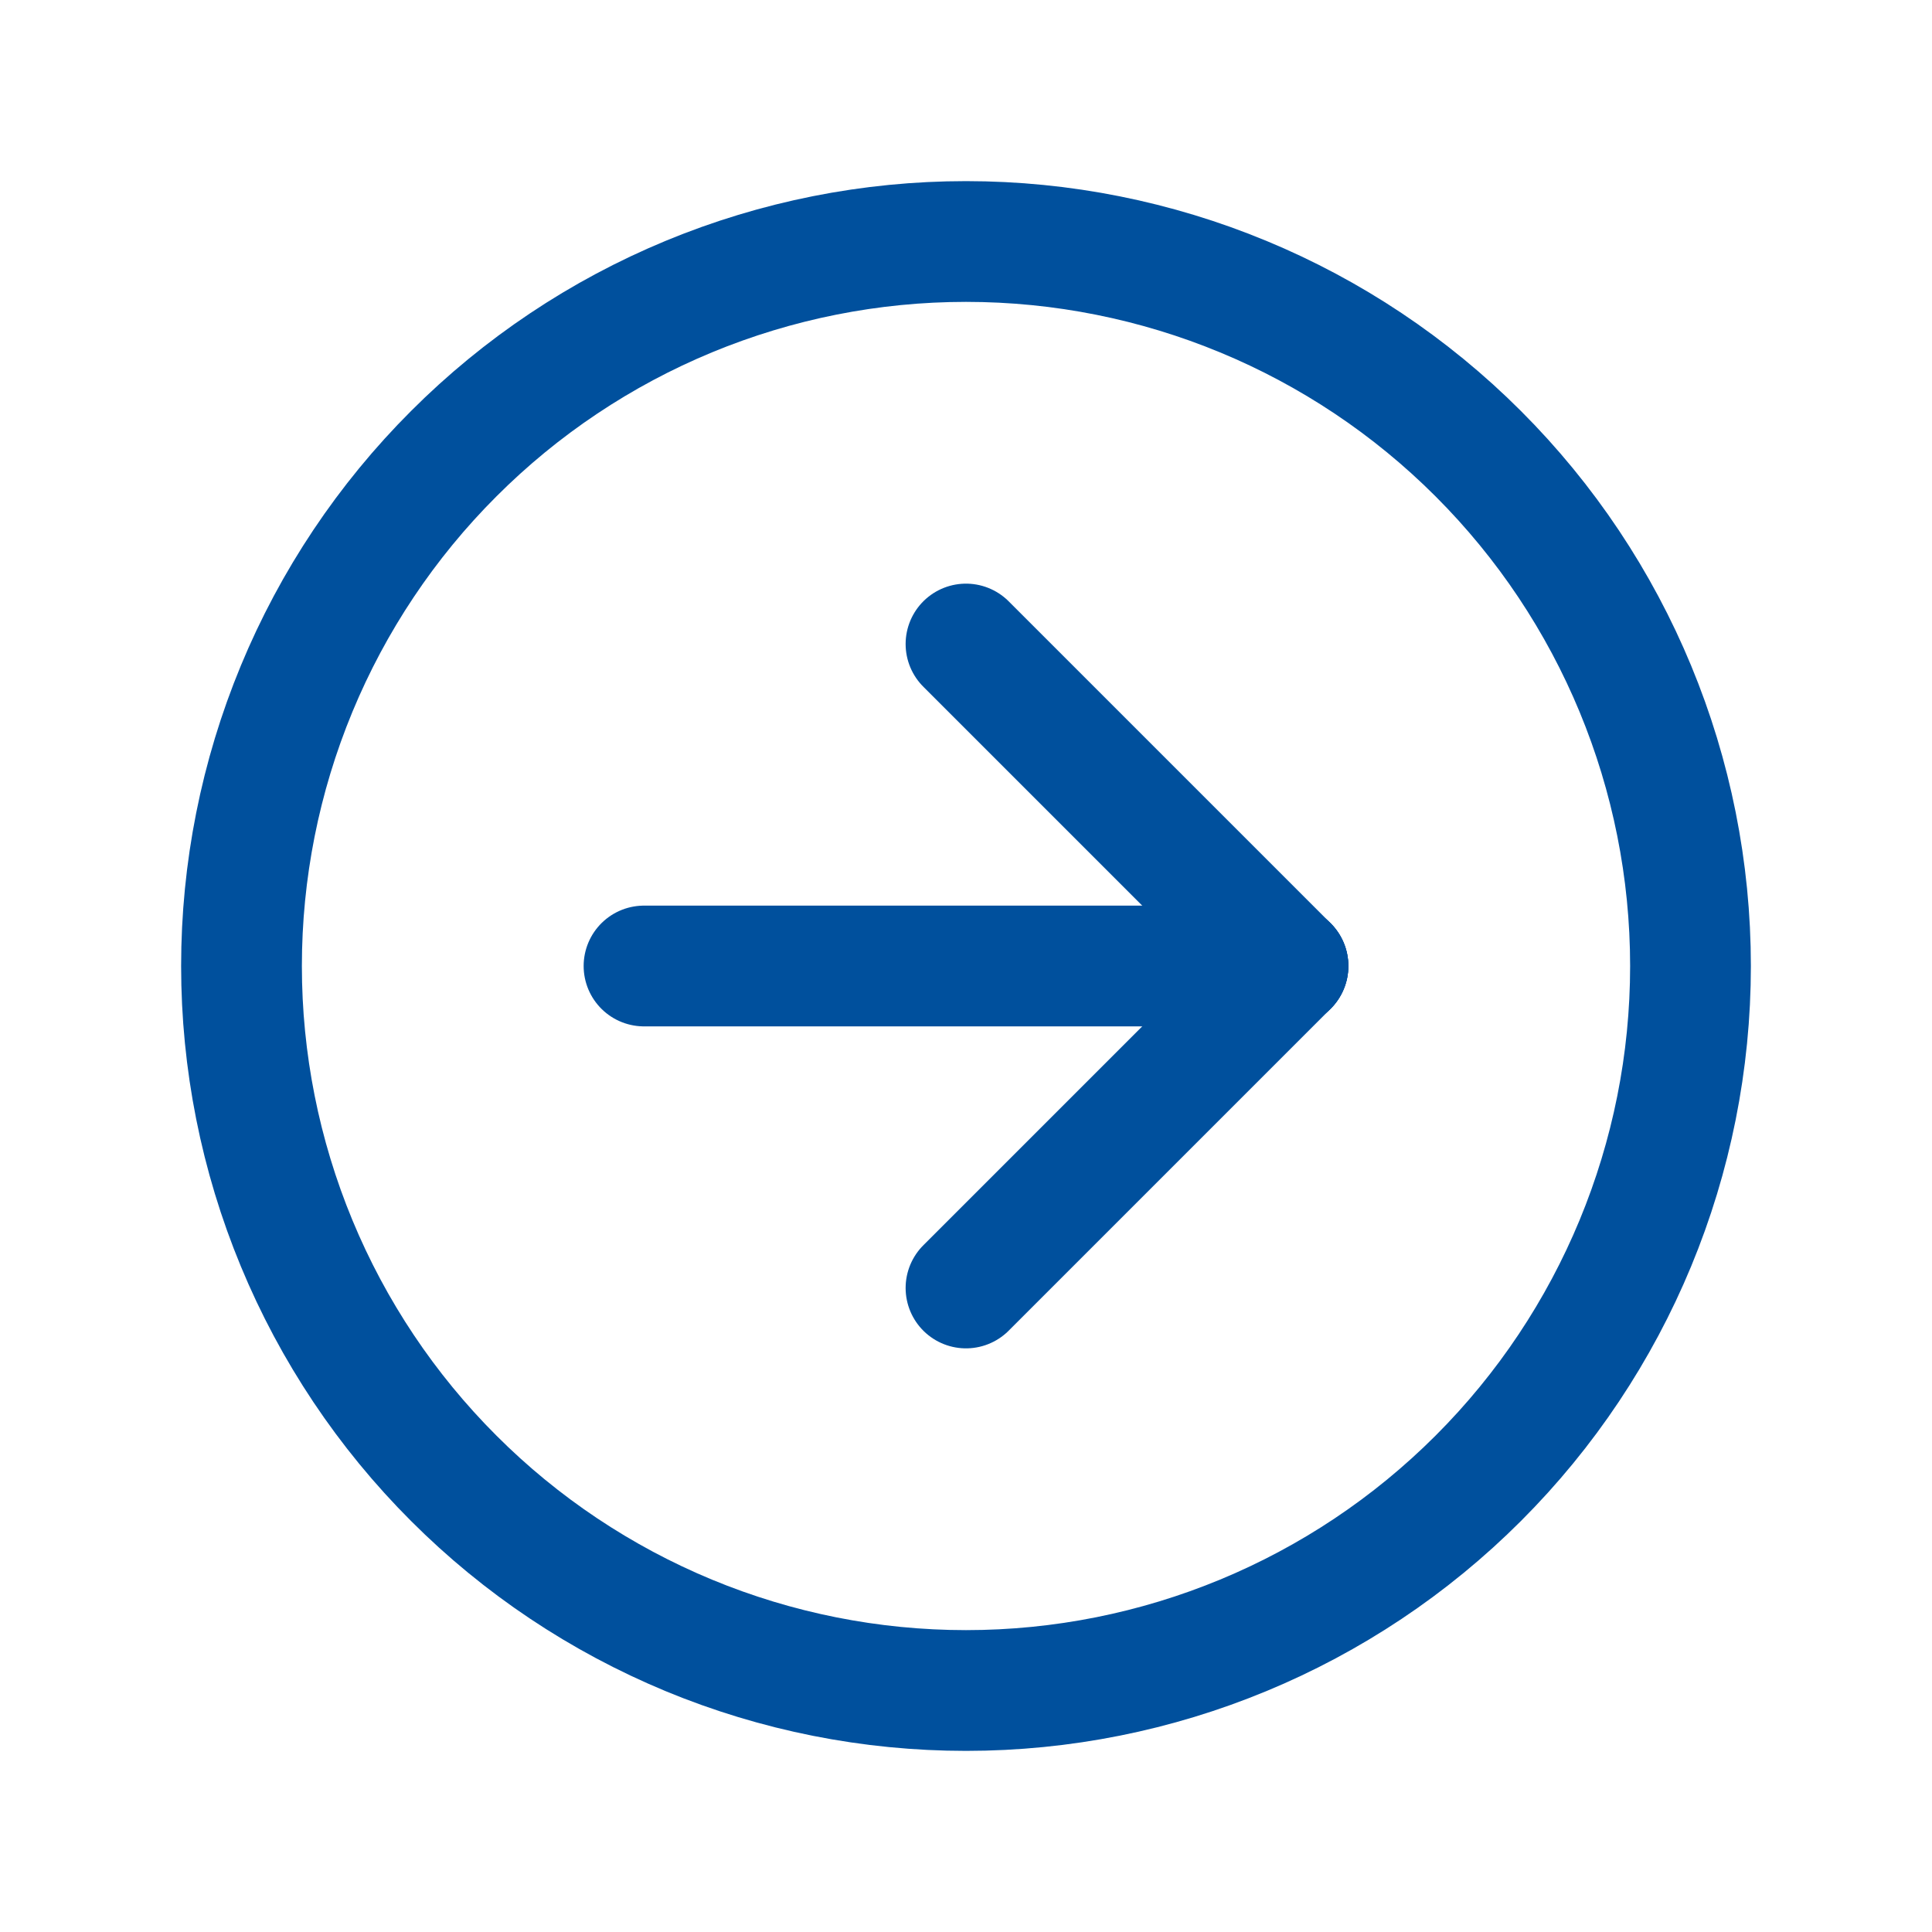 <svg width="40" height="40" class="arrow-left" viewBox="0 0 32 32" fill="none" xmlns="http://www.w3.org/2000/svg">
<g clip-path="url(#clip0_63_2990)">
<path d="M16 4C14.424 4 12.864 4.31 11.408 4.913C9.952 5.516 8.629 6.4 7.515 7.515C6.4 8.629 5.516 9.952 4.913 11.408C4.31 12.864 4 14.424 4 16C4 17.576 4.31 19.136 4.913 20.592C5.516 22.048 6.4 23.371 7.515 24.485C8.629 25.6 9.952 26.483 11.408 27.087C12.864 27.69 14.424 28 16 28C19.183 28 22.235 26.736 24.485 24.485C26.736 22.235 28 19.183 28 16C28 12.817 26.736 9.765 24.485 7.515C22.235 5.264 19.183 4 16 4Z" stroke="#00509D" stroke-width="2" stroke-linecap="round" stroke-linejoin="round"/>
<path d="M21.333 16L16 10.667" stroke="#00509D" stroke-width="2" stroke-linecap="round" stroke-linejoin="round"/>
<path d="M21.333 16H10.667" stroke="#00509D" stroke-width="2" stroke-linecap="round" stroke-linejoin="round"/>
<path d="M16 21.333L21.333 16" stroke="#00509D" stroke-width="2" stroke-linecap="round" stroke-linejoin="round"/>
</g>
<defs>
<clipPath id="clip0_63_2990">
<rect width="32" height="32" fill="white"/>
</clipPath>
</defs>
</svg>
